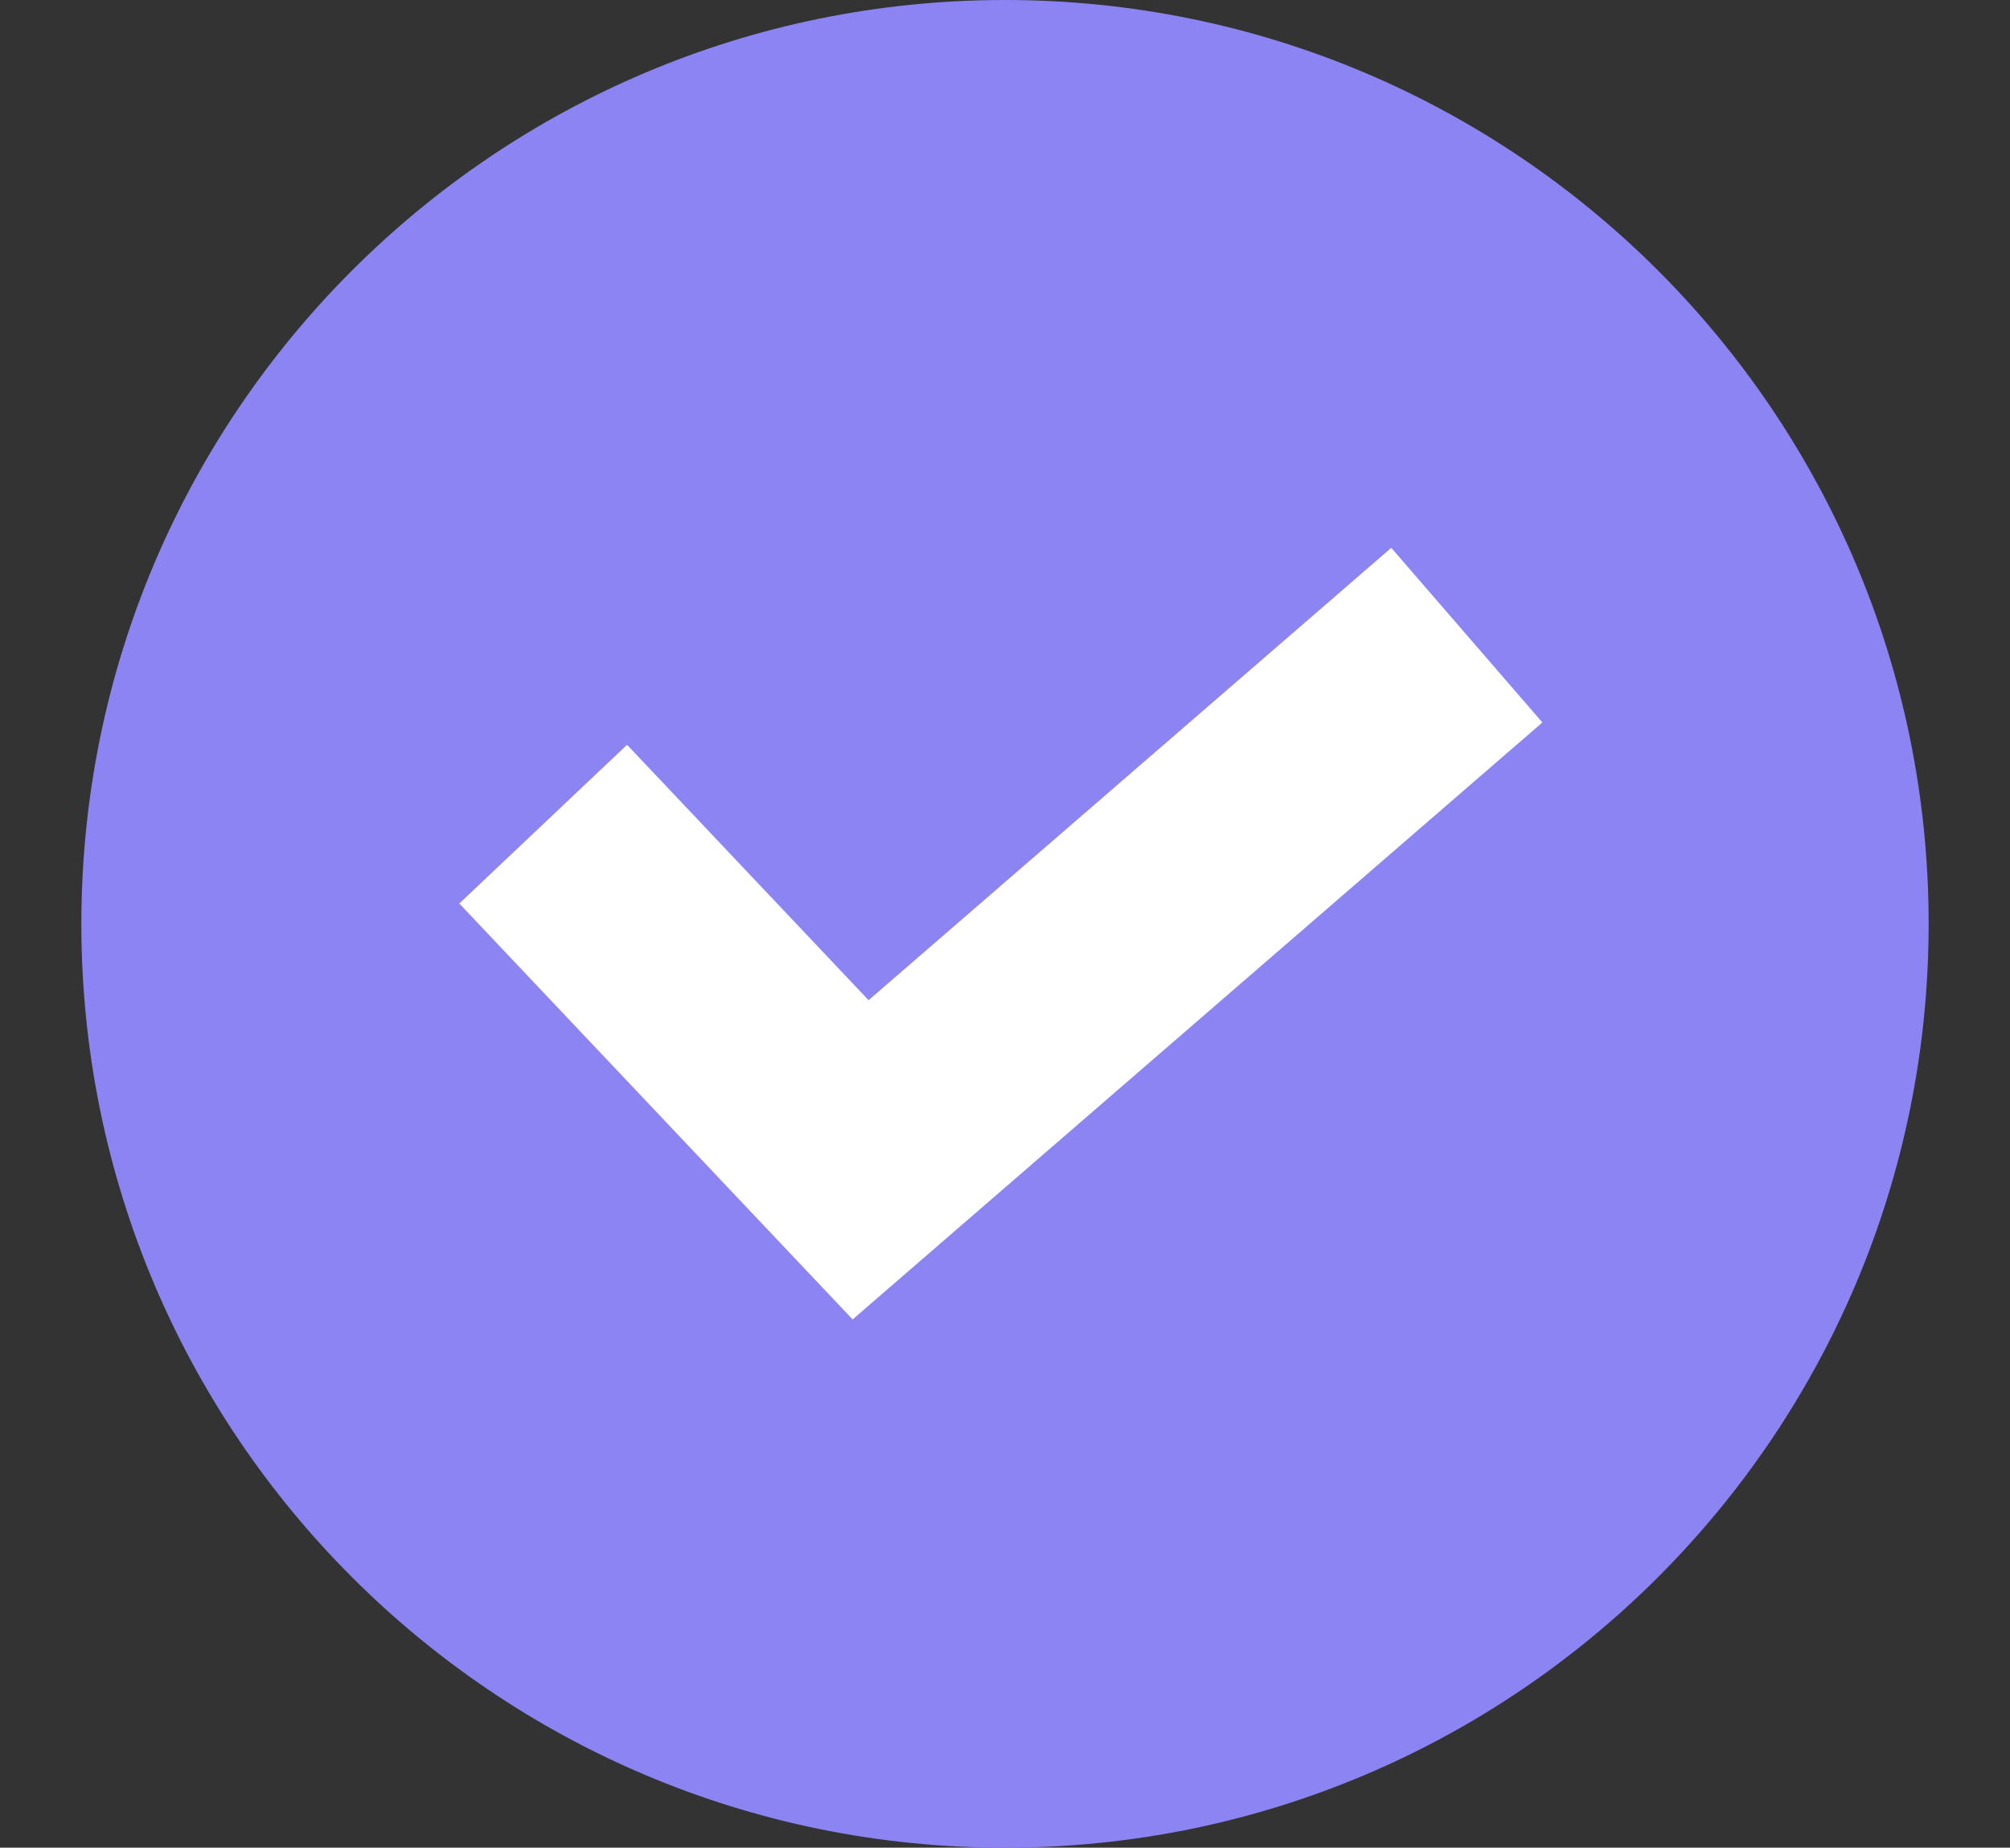 <svg xmlns="http://www.w3.org/2000/svg" width="26.114" height="24" viewBox="0 0 26.114 24">
  <rect x="0" y="0" width="26.114" height="24" fill="#333333" stroke="none"/>
  <g transform="translate(1.057)">
    <path fill="rgb(140,132,243)" fill-rule="evenodd" d="M0 12C0 5.373 5.373 0 12 0c6.627 0 12 5.373 12 12 0 6.627-5.373 12-12 12-6.627 0-12-5.373-12-12z"/>
    <path fill="none" stroke="rgb(255,255,255)" stroke-dasharray="0 0 0 0" stroke-linecap="butt" stroke-linejoin="miter" stroke-width="3" d="M6 10.705l4.124 4.36L18 8.25"/>
  </g>
</svg>
